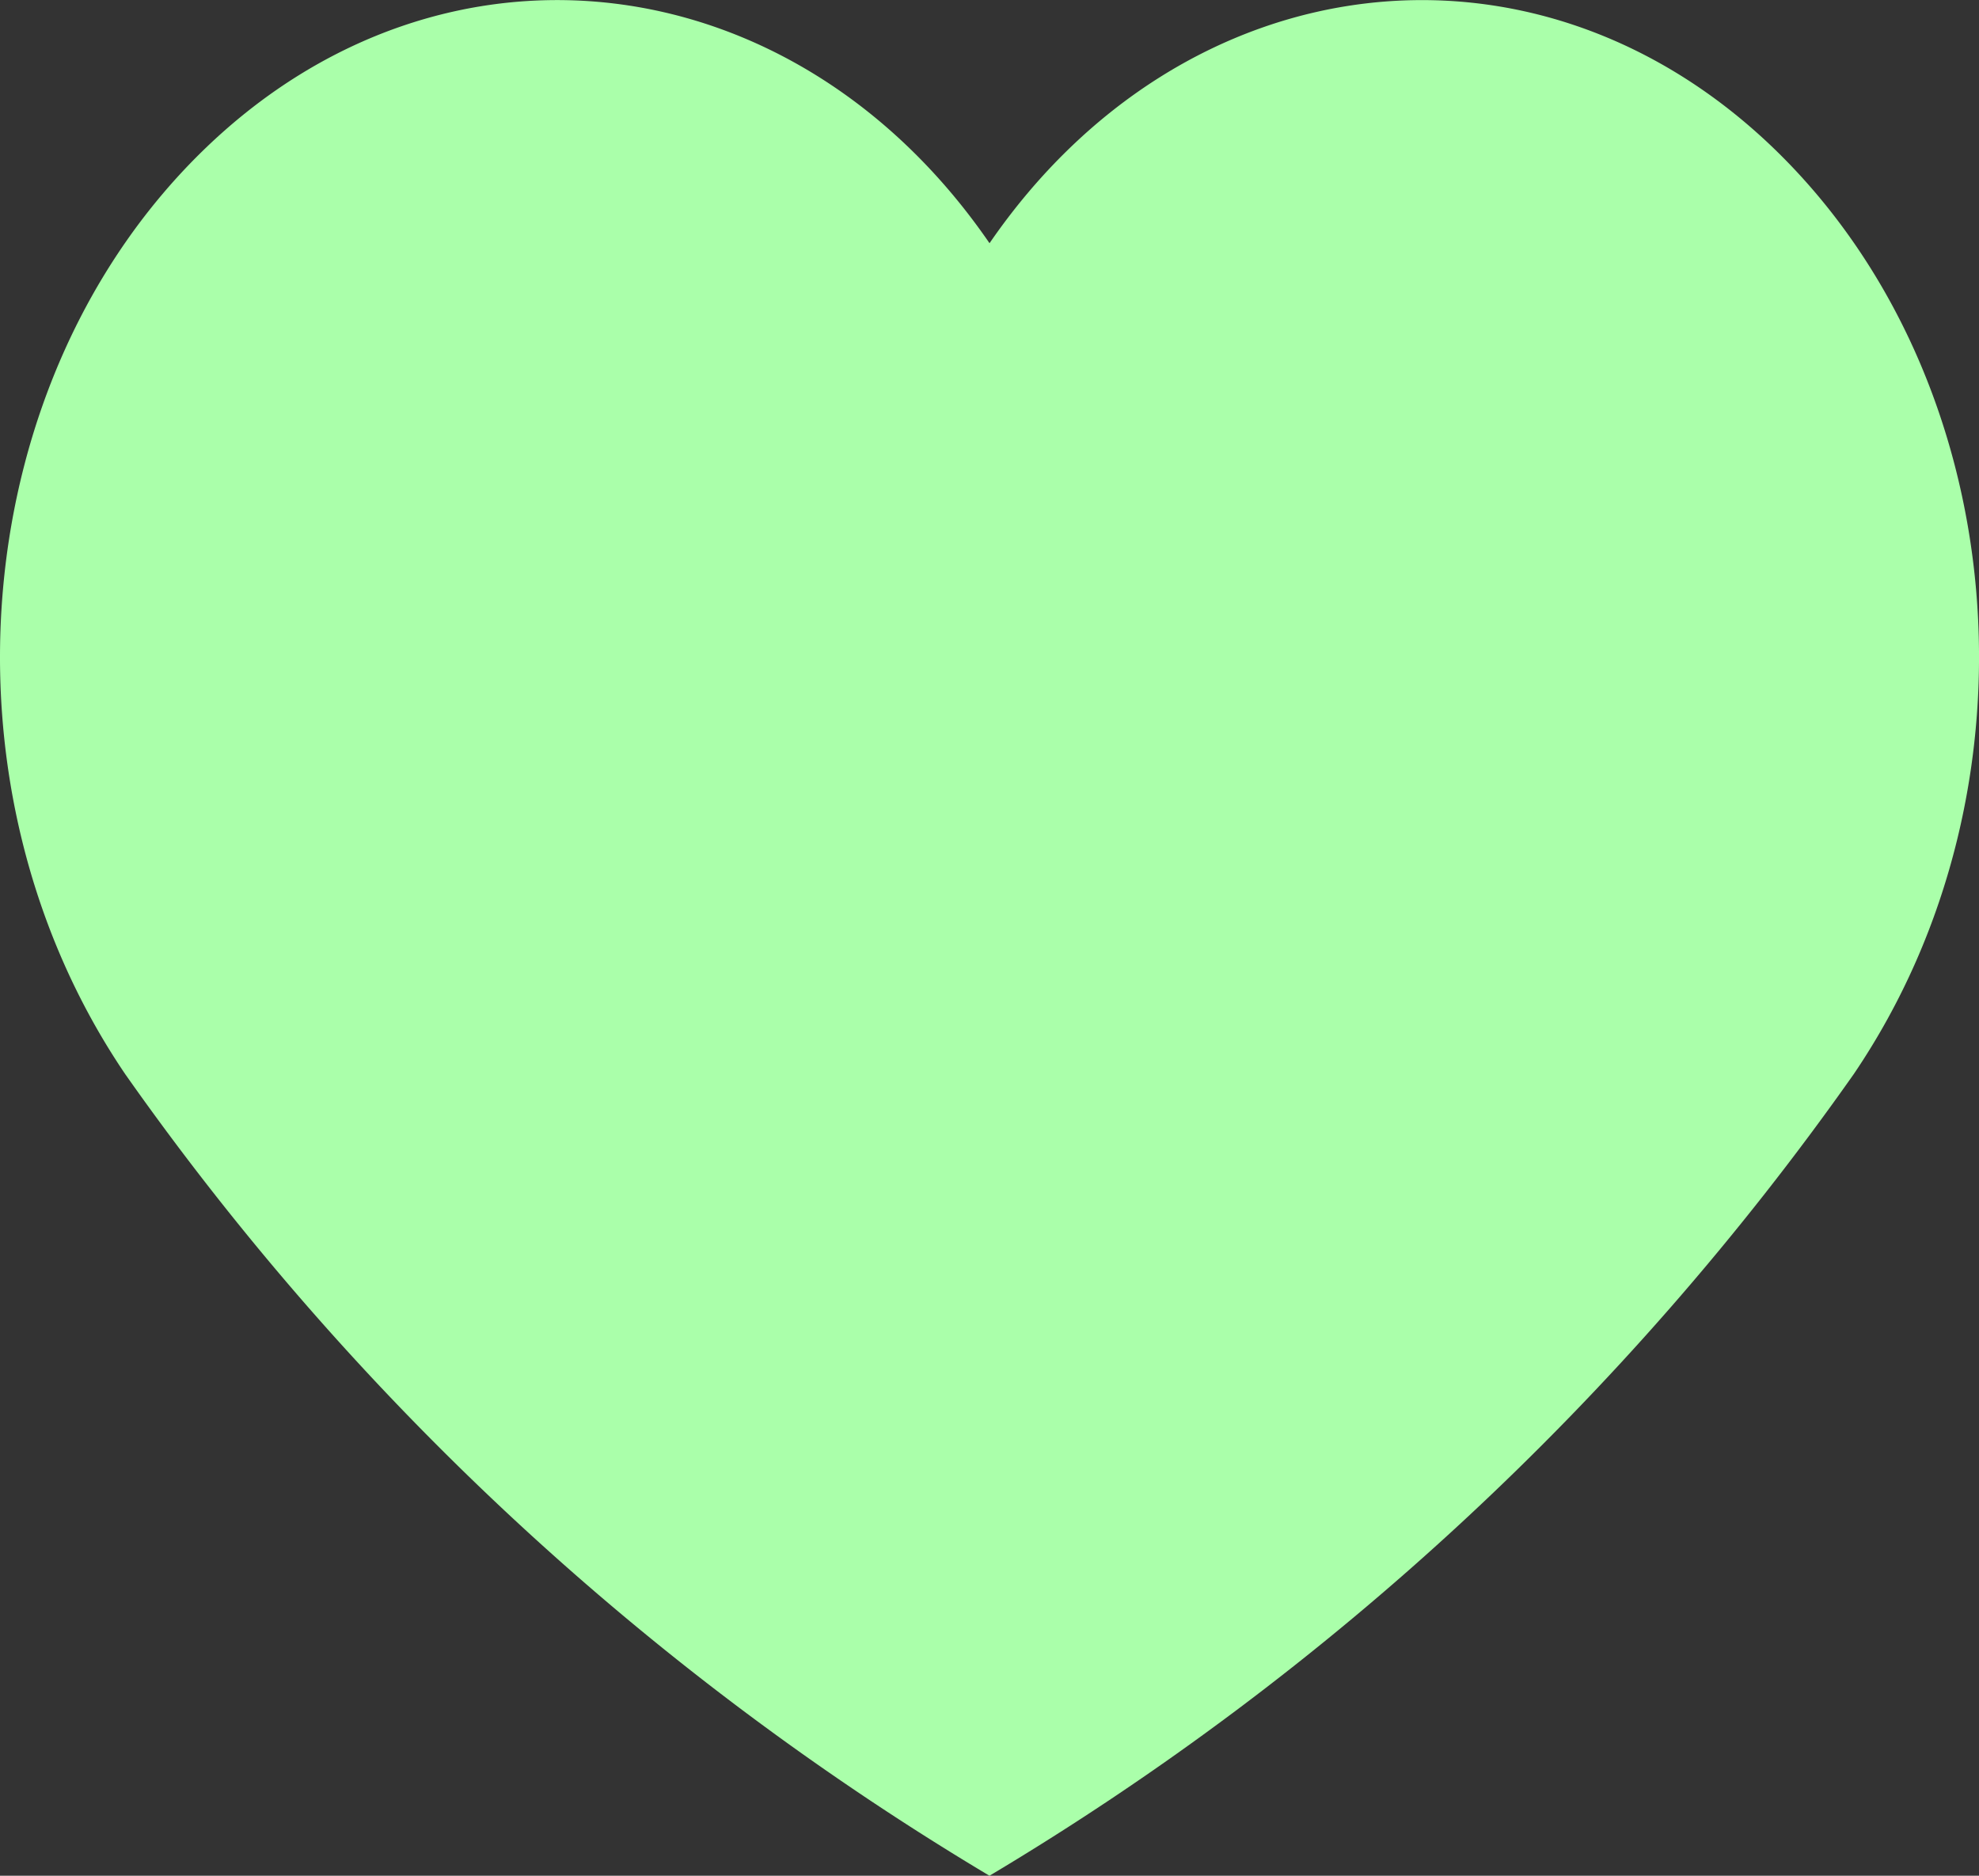 <svg xmlns="http://www.w3.org/2000/svg" viewBox="0 0 36.353 34.458"><rect x="0" y="0" width="36.353" height="34.458" fill="#333333" stroke="none"/><defs><style>.cls-1{fill:#afa;}</style></defs><title>Asset 3</title><g id="Layer_2" data-name="Layer 2"><g id="Layer_1-2" data-name="Layer 1"><path id="heart" class="cls-1" d="M32.568,2.711C28.184-1.5,21.741-.717,18.177,4.468,14.613-.718,8.17-1.5,3.786,2.711S-1.283,14.448,2.3,19.732A51.97,51.97,0,0,0,18.176,34.458,51.97,51.97,0,0,0,34.052,19.732C37.637,14.447,36.952,6.926,32.568,2.711Z"/></g></g></svg>